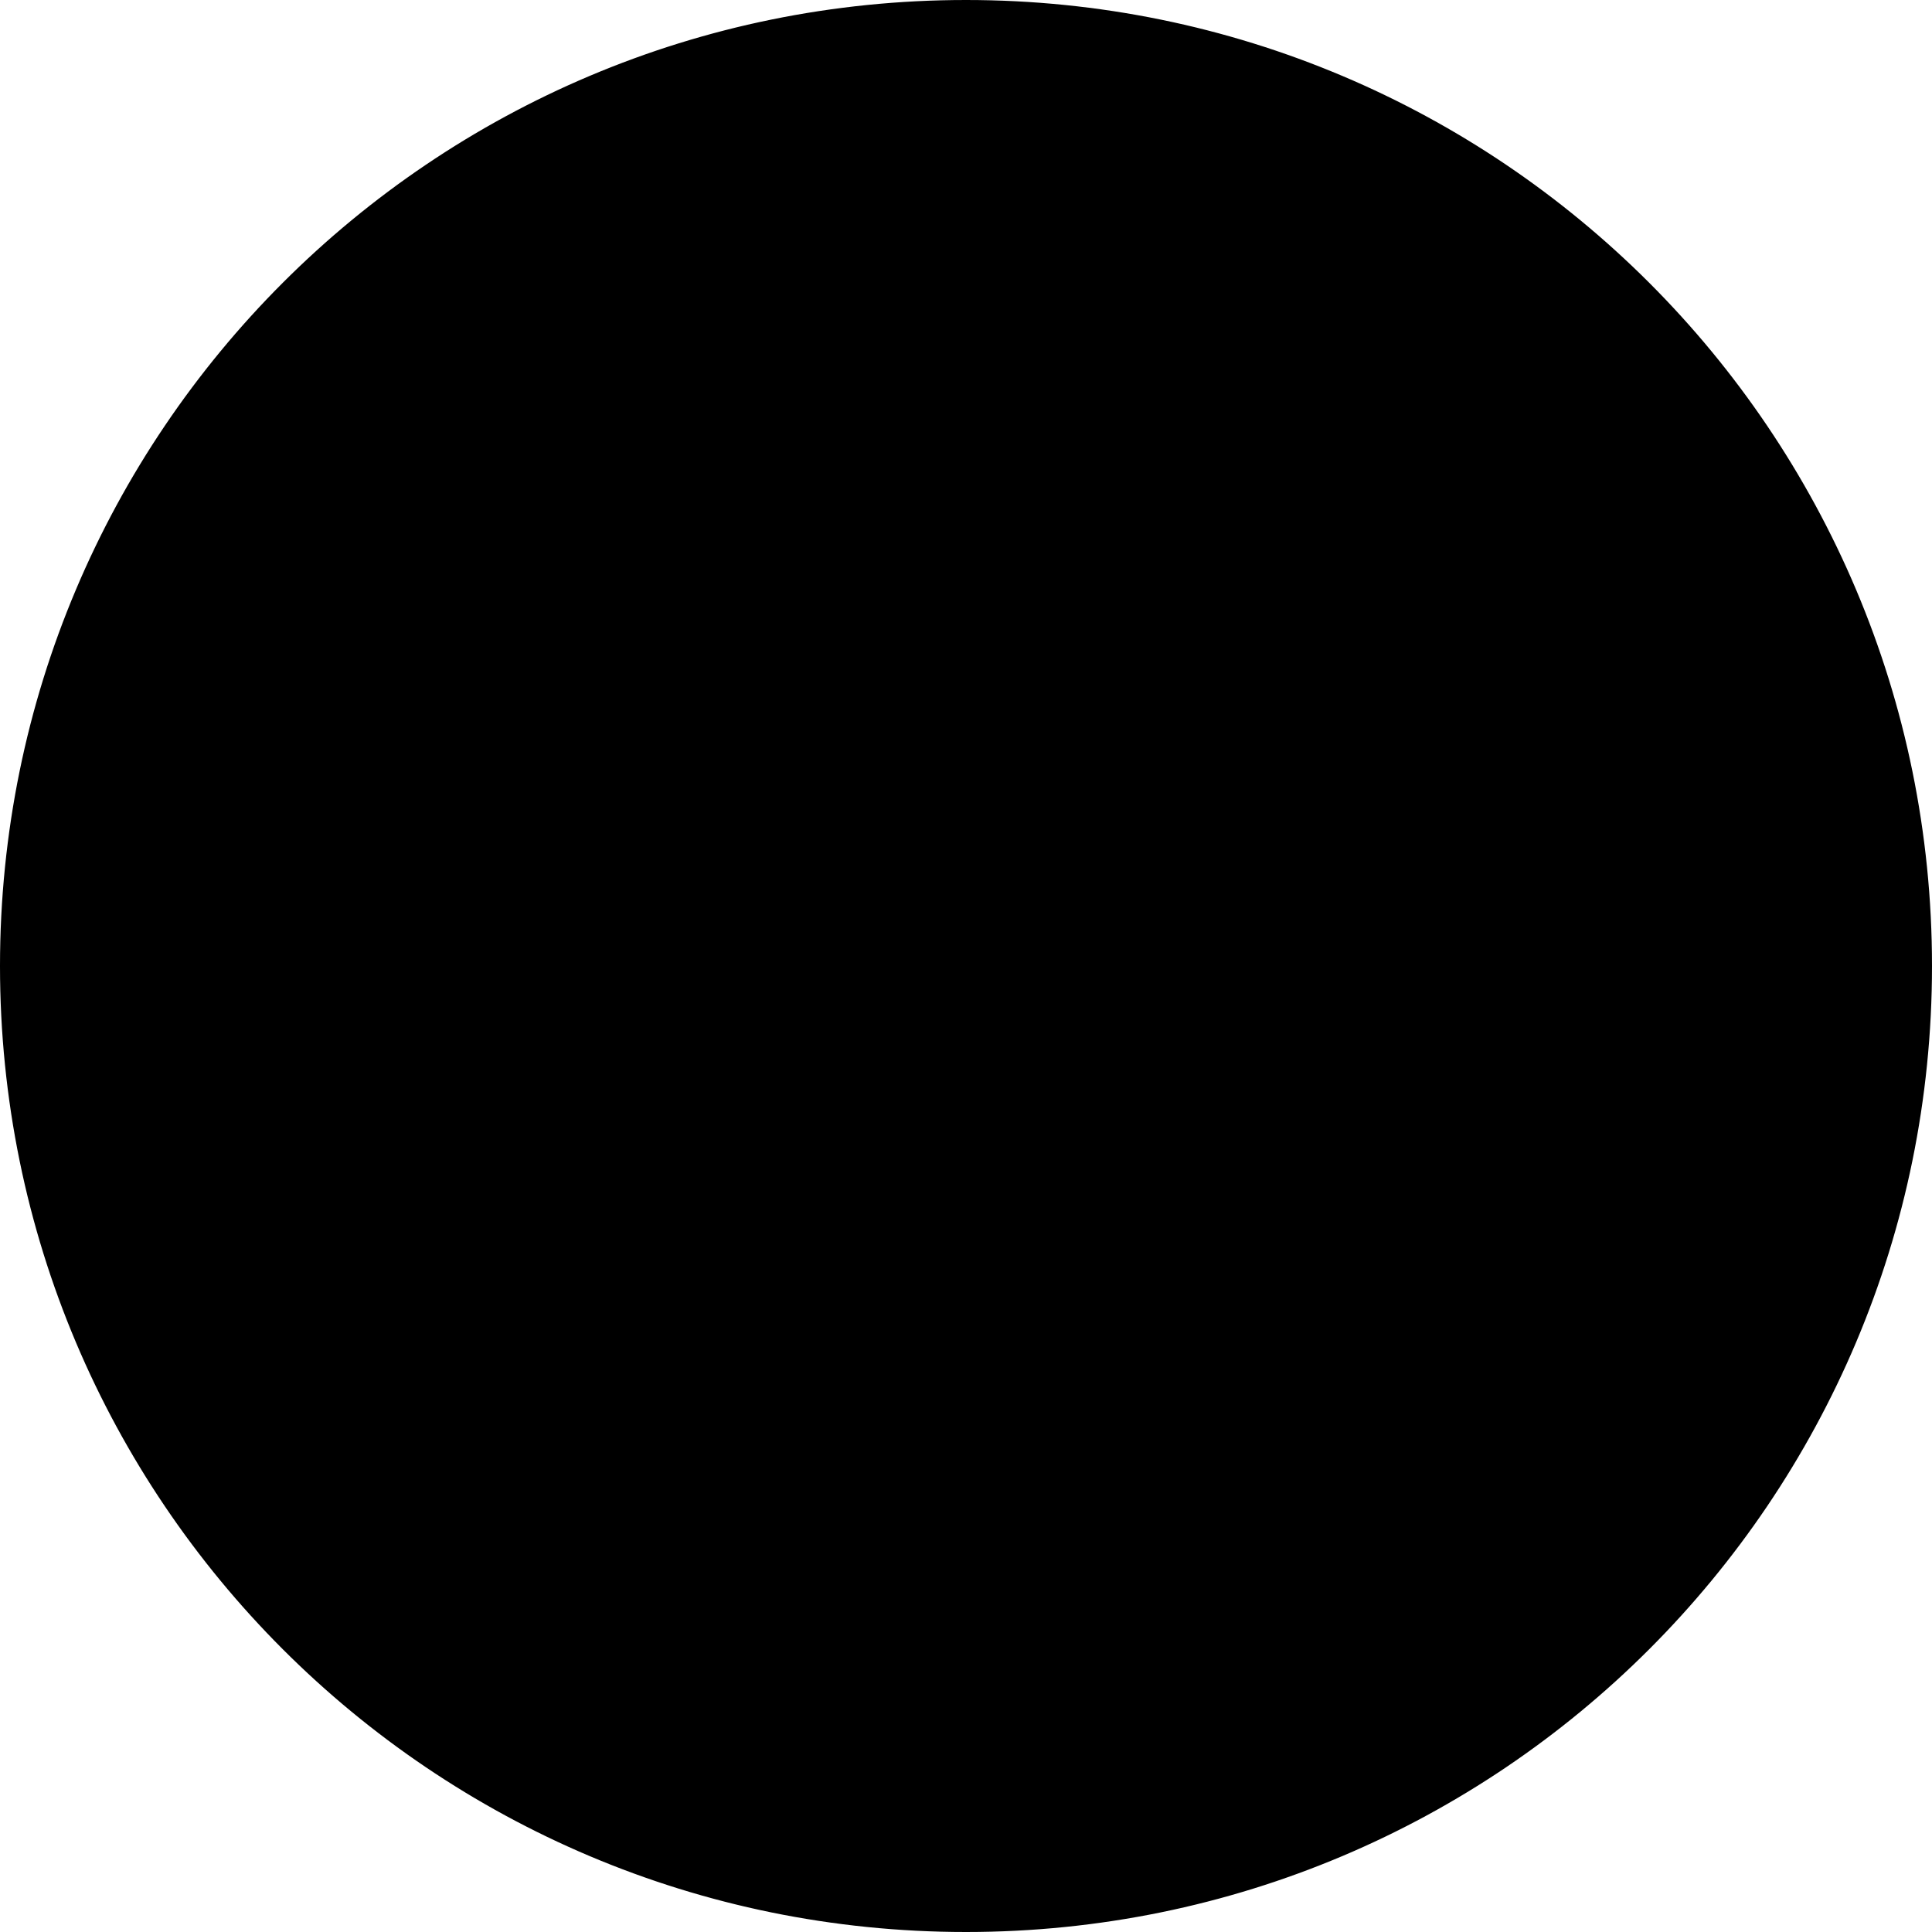 <?xml version="1.0" encoding="UTF-8"?><svg viewBox="0 0 22 22"><defs><style>.d{fill:#b40000;}</style></defs><g/><g><g><g><circle class="circle1" cx="11" cy="11" r="10.87"/><path d="M11,.25c5.93,0,10.75,4.82,10.75,10.75s-4.82,10.75-10.75,10.75S.25,16.93,.25,11,5.07,.25,11,.25m0-.25C4.92,0,0,4.92,0,11s4.92,11,11,11,11-4.92,11-11S17.08,0,11,0h0Z"/></g></g></g></svg>